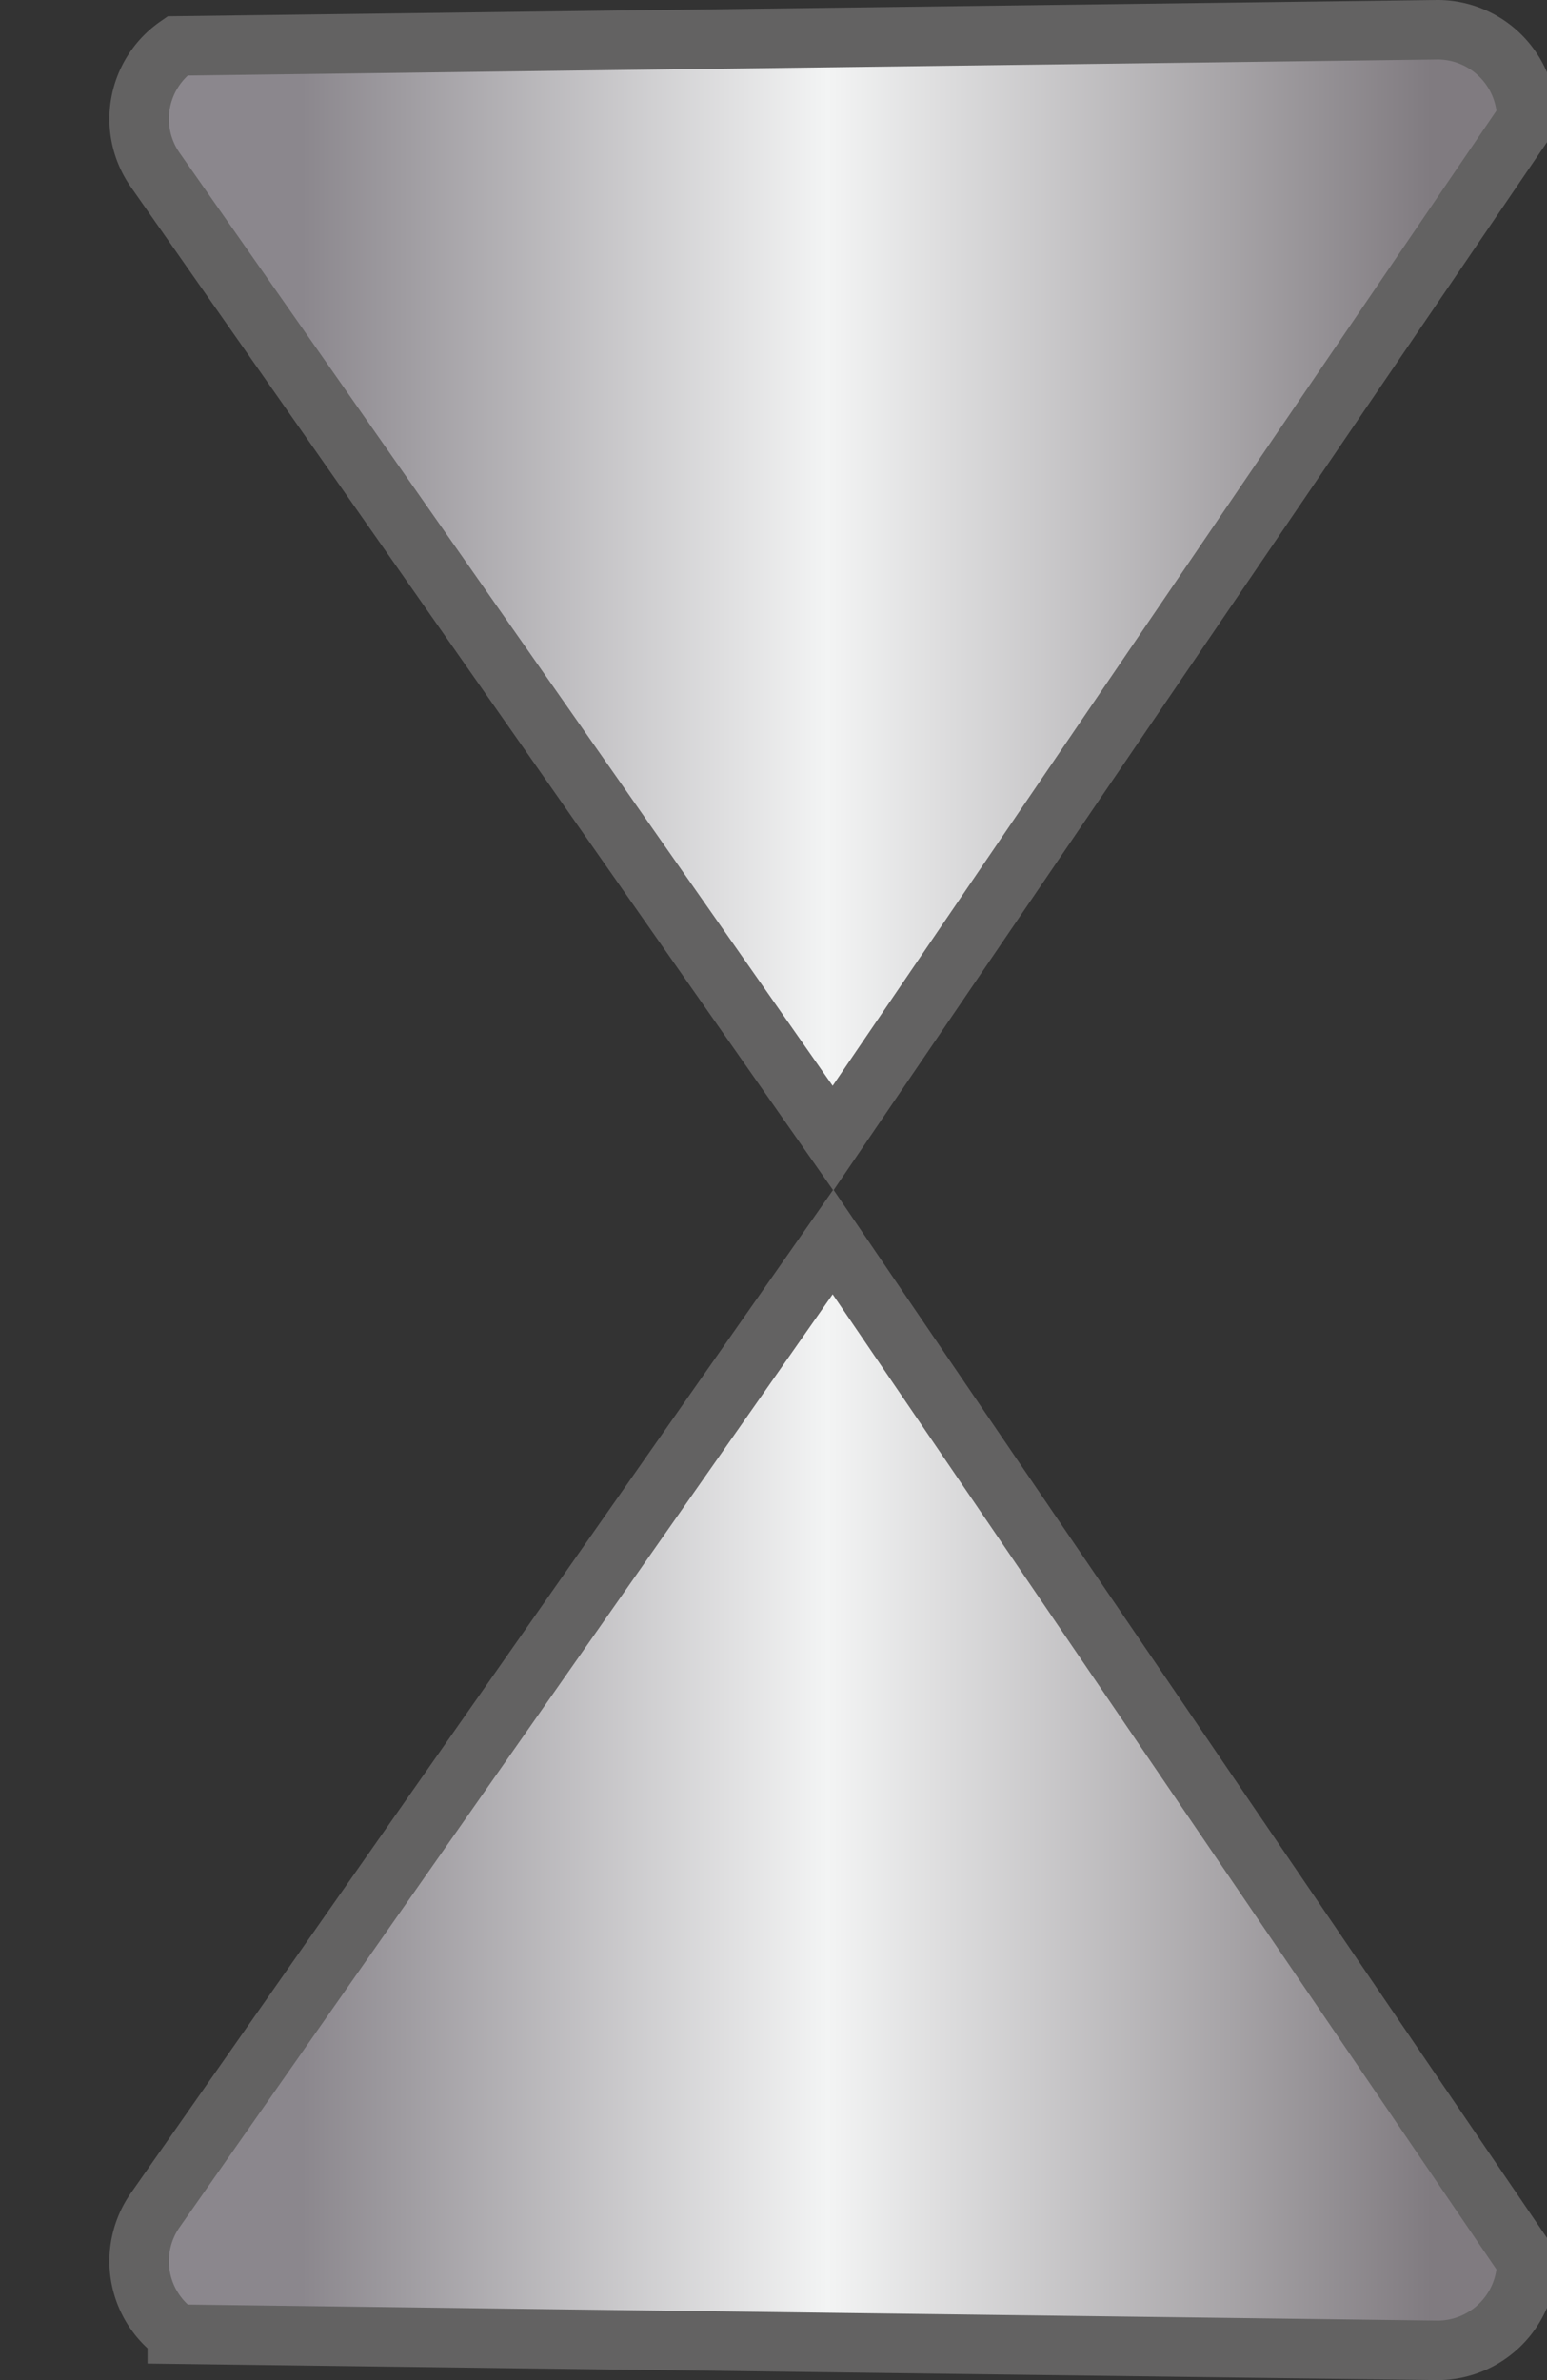<svg xmlns="http://www.w3.org/2000/svg" width="13" height="20"><rect width="100%" height="100%" fill="#333333" stroke="none"/><defs><linearGradient id="a" x1=".04%" x2="100.028%" y1="49.99%" y2="49.99%"><stop offset="11.996%" stop-color="#8B878D"/><stop offset="49.609%" stop-color="#F3F4F4"/><stop offset="92.763%" stop-color="#807B80"/></linearGradient></defs><path d="M12.08.25L1.49.386a.747.747 0 00-.184 1.044L7 9.564 12.83 1a.75.75 0 00-.75-.75zm0 19.5l-10.59-.136a.747.747 0 01-.184-1.044L7 10.436 12.83 19a.75.75 0 01-.75.75z" fill="url(#a)" stroke="#636262" stroke-width=".5"/></svg>